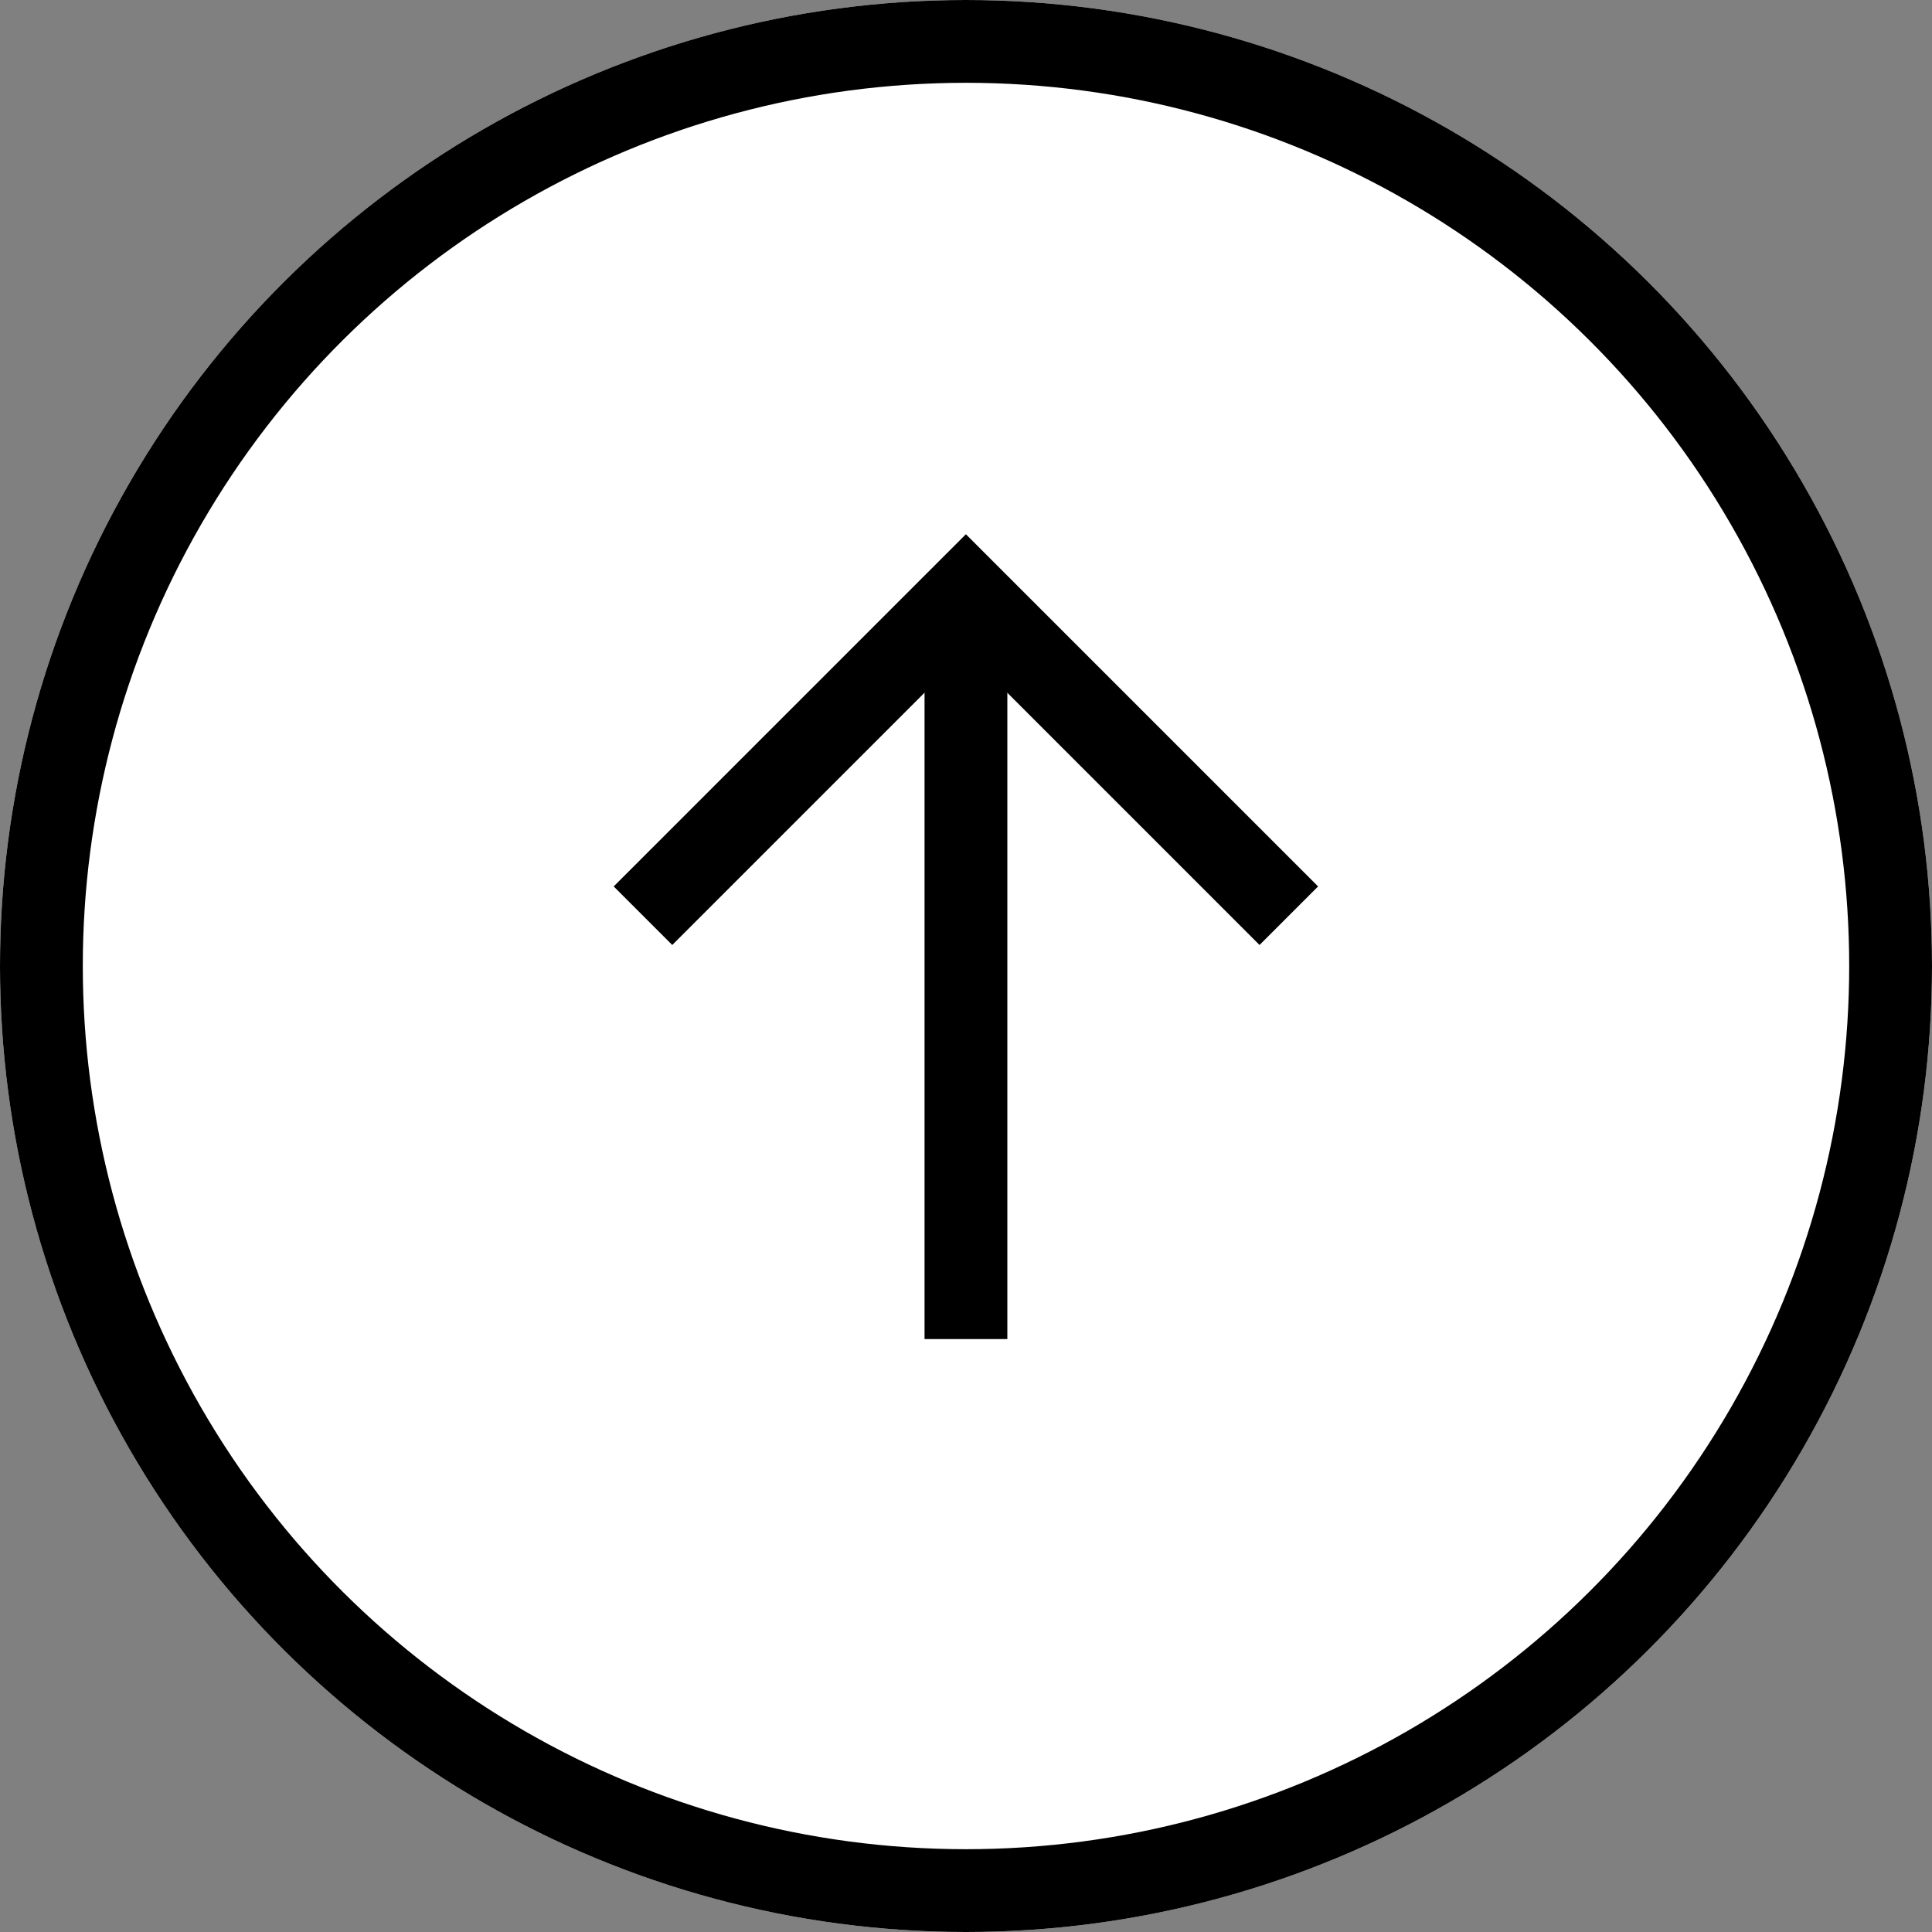 <svg id="btn_top" xmlns="http://www.w3.org/2000/svg" width="70" height="70" viewBox="0 0 70 70">
  <rect x="0" y="0" width="70" height="70" fill="#808080" stroke="none"/>
  <defs>
    <style>
      .cls-1 {
        fill: #fff;
      }

      .cls-1, .cls-2 {
        stroke: #000;
        stroke-width: 3px;
      }

      .cls-2, .cls-4 {
        fill: none;
      }

      .cls-3 {
        stroke: none;
      }
    </style>
  </defs>
  <g id="타원_719" data-name="타원 719" class="cls-1" transform="translate(0 70) rotate(-90)">
    <circle class="cls-3" cx="35" cy="35" r="35"/>
    <circle class="cls-4" cx="35" cy="35" r="33.5"/>
  </g>
  <g id="그룹_7901" data-name="그룹 7901" transform="translate(23.296 21.48)">
    <path id="패스_11898" data-name="패스 11898" class="cls-2" d="M0,0,11.7,11.7,0,23.4" transform="translate(0 11.698) rotate(-90)"/>
    <path id="패스_13262" data-name="패스 13262" class="cls-2" d="M25,20.031v26.4" transform="translate(-13.298 -19.394)"/>
  </g>
</svg>
